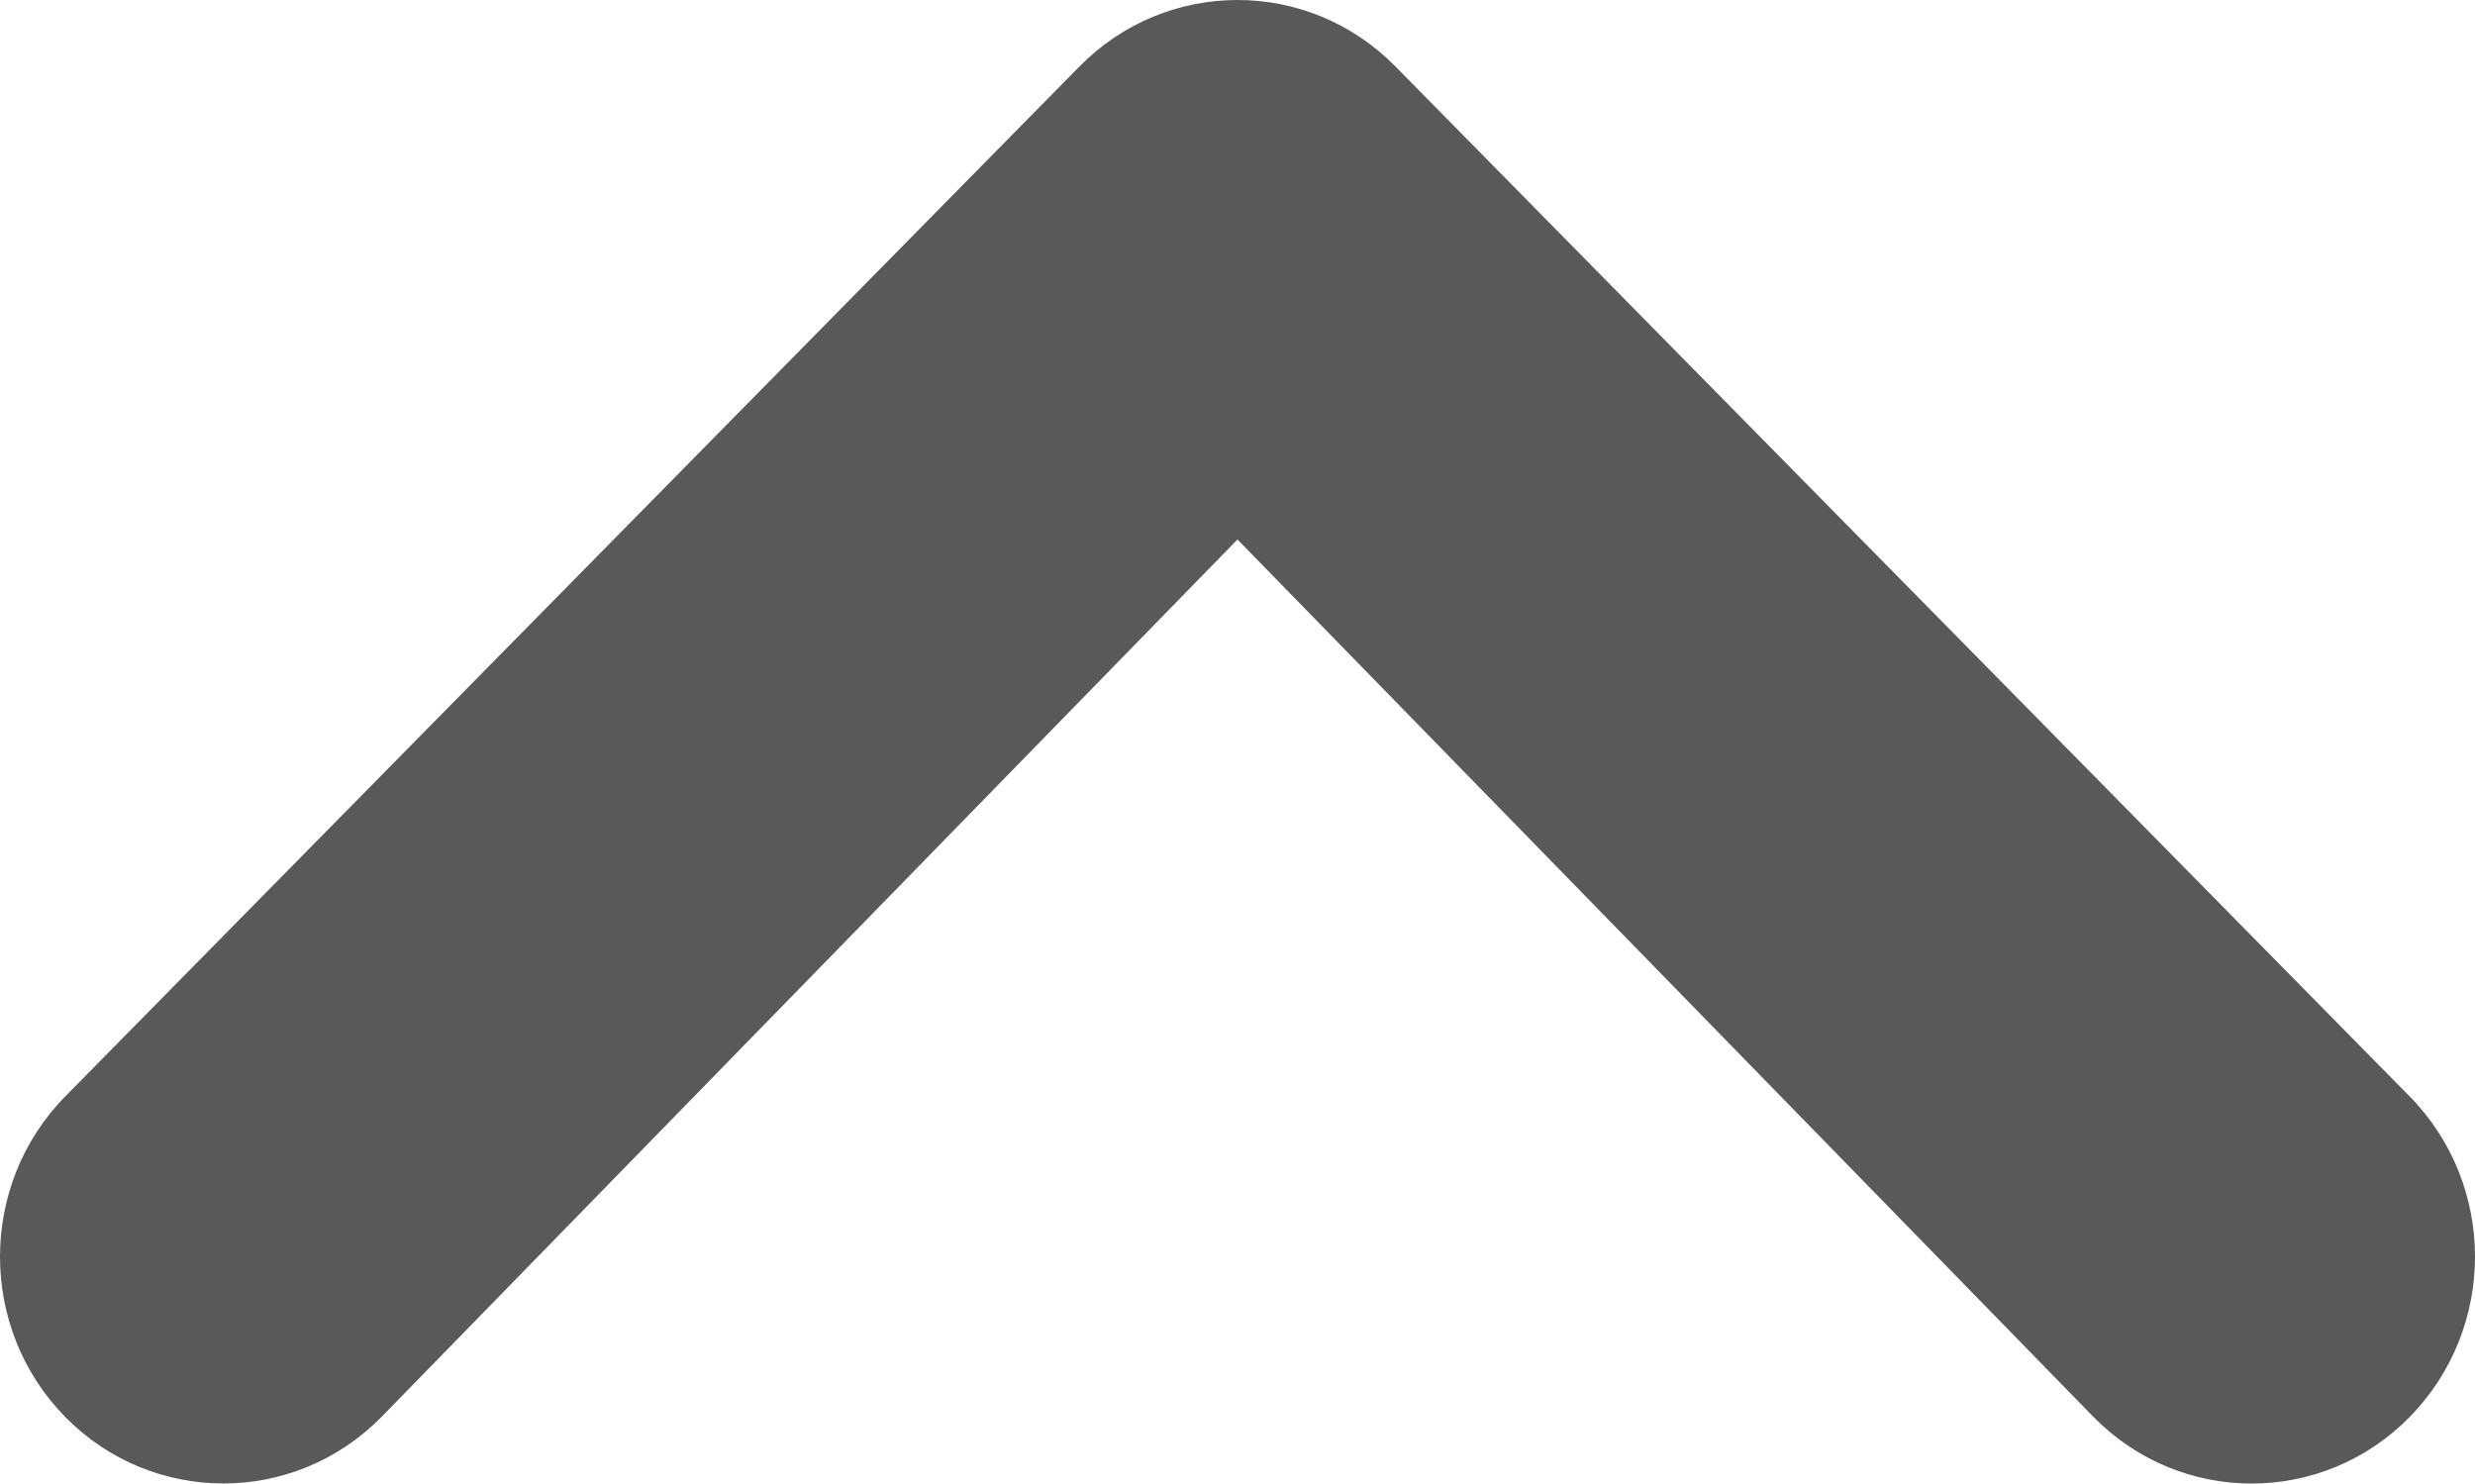 <?xml version="1.0" encoding="utf-8"?>
<!-- Generator: Adobe Illustrator 16.0.0, SVG Export Plug-In . SVG Version: 6.00 Build 0)  -->
<!DOCTYPE svg PUBLIC "-//W3C//DTD SVG 1.1 Tiny//EN" "http://www.w3.org/Graphics/SVG/1.1/DTD/svg11-tiny.dtd">
<svg version="1.1" baseProfile="tiny" id="Layer_1" xmlns:x="http://ns.adobe.com/Extensibility/1.0/" xmlns:i="http://ns.adobe.com/AdobeIllustrator/10.0/" xmlns:graph="http://ns.adobe.com/Graphs/1.0/"
	 xmlns="http://www.w3.org/2000/svg" xmlns:xlink="http://www.w3.org/1999/xlink" xmlns:a="http://ns.adobe.com/AdobeSVGViewerExtensions/3.0/"
	 x="0px" y="0px" width="1668.272px" height="1000px" viewBox="0 0 1668.272 1000" xml:space="preserve">
<path fill="#595959" d="M44.062,738.955c-58.75,59.719-58.75,156.527,0,216.256c58.75,59.639,154.167,59.639,212.956,0
	l577.104-591.572l577.11,591.572c58.789,59.719,154.167,59.719,212.916,0c29.414-29.904,44.124-69.1,44.124-108.127
	c0-39.117-14.71-78.314-44.124-108.129L940.583,44.797c-58.749-59.729-154.127-59.729-212.955,0L44.062,738.955z"/>
</svg>
